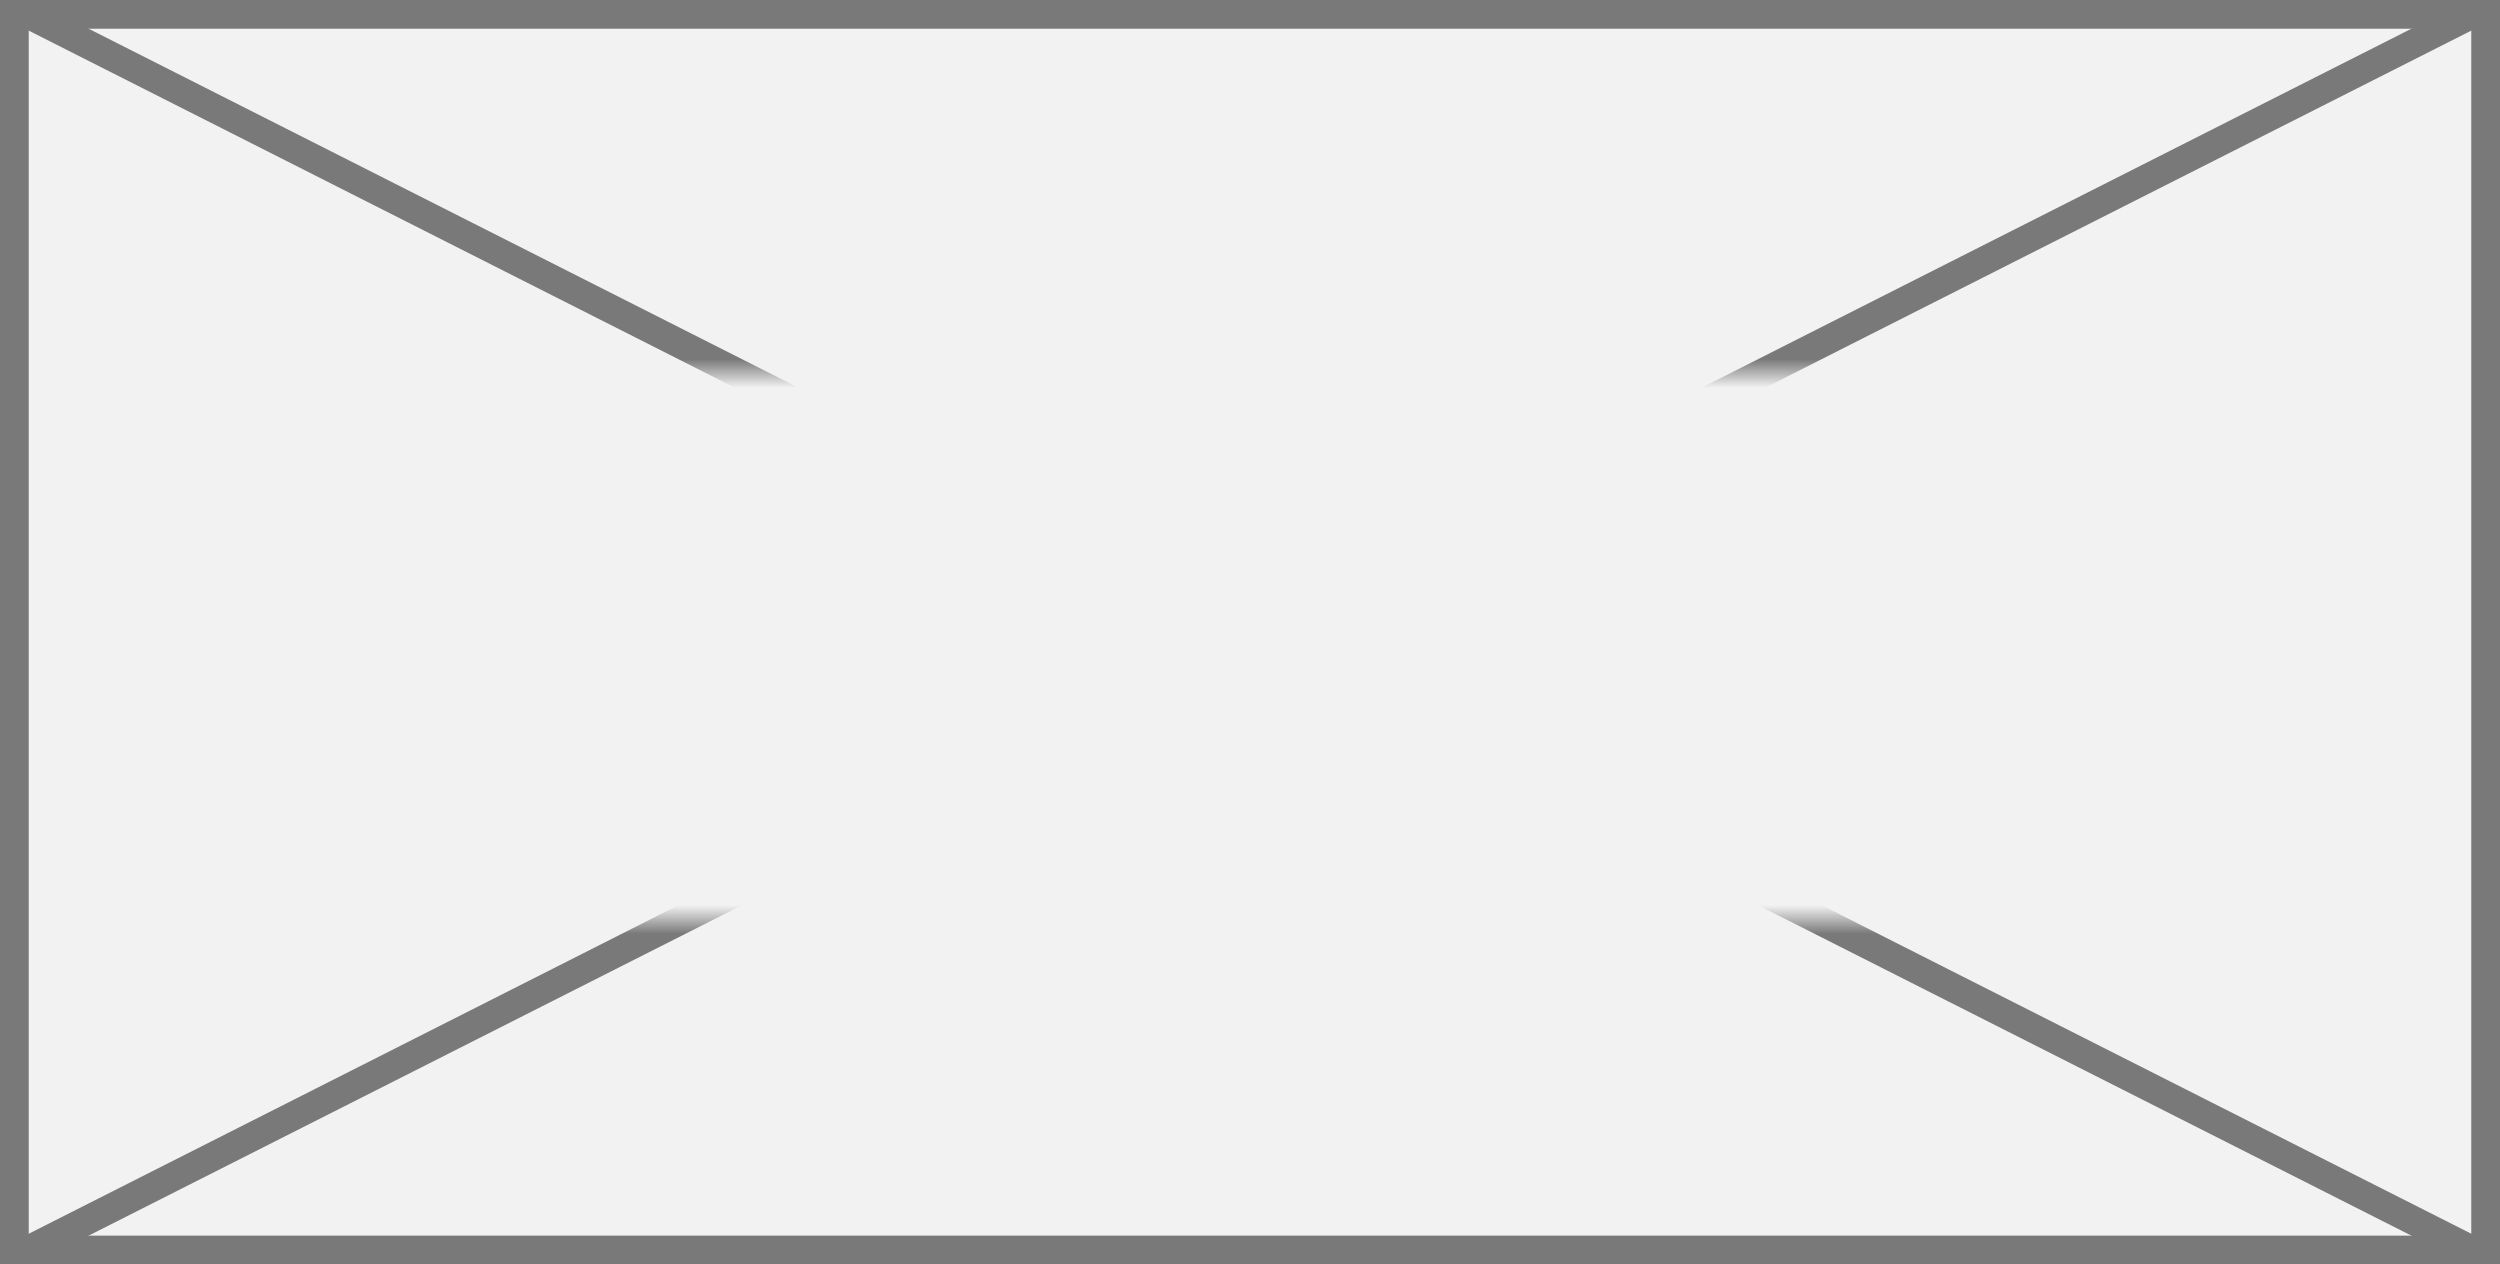 ﻿<?xml version="1.0" encoding="utf-8"?>
<svg version="1.1" xmlns:xlink="http://www.w3.org/1999/xlink" width="87px" height="44px" xmlns="http://www.w3.org/2000/svg">
  <rect width="100%" height="100%" fill="#333333" stroke="none"/>
  <defs>
    <mask fill="white" id="clip42">
      <path d="M 778.5 586  L 830.5 586  L 830.5 605  L 778.5 605  Z M 760 573  L 847 573  L 847 617  L 760 617  Z " fill-rule="evenodd" />
    </mask>
  </defs>
  <g transform="matrix(1 0 0 1 -760 -573 )">
    <path d="M 760.5 573.5  L 846.5 573.5  L 846.5 616.5  L 760.5 616.5  L 760.5 573.5  Z " fill-rule="nonzero" fill="#f2f2f2" stroke="none" />
    <path d="M 760.5 573.5  L 846.5 573.5  L 846.5 616.5  L 760.5 616.5  L 760.5 573.5  Z " stroke-width="1" stroke="#797979" fill="none" />
    <path d="M 760.882 573.446  L 846.118 616.554  M 846.118 573.446  L 760.882 616.554  " stroke-width="1" stroke="#797979" fill="none" mask="url(#clip42)" />
  </g>
</svg>